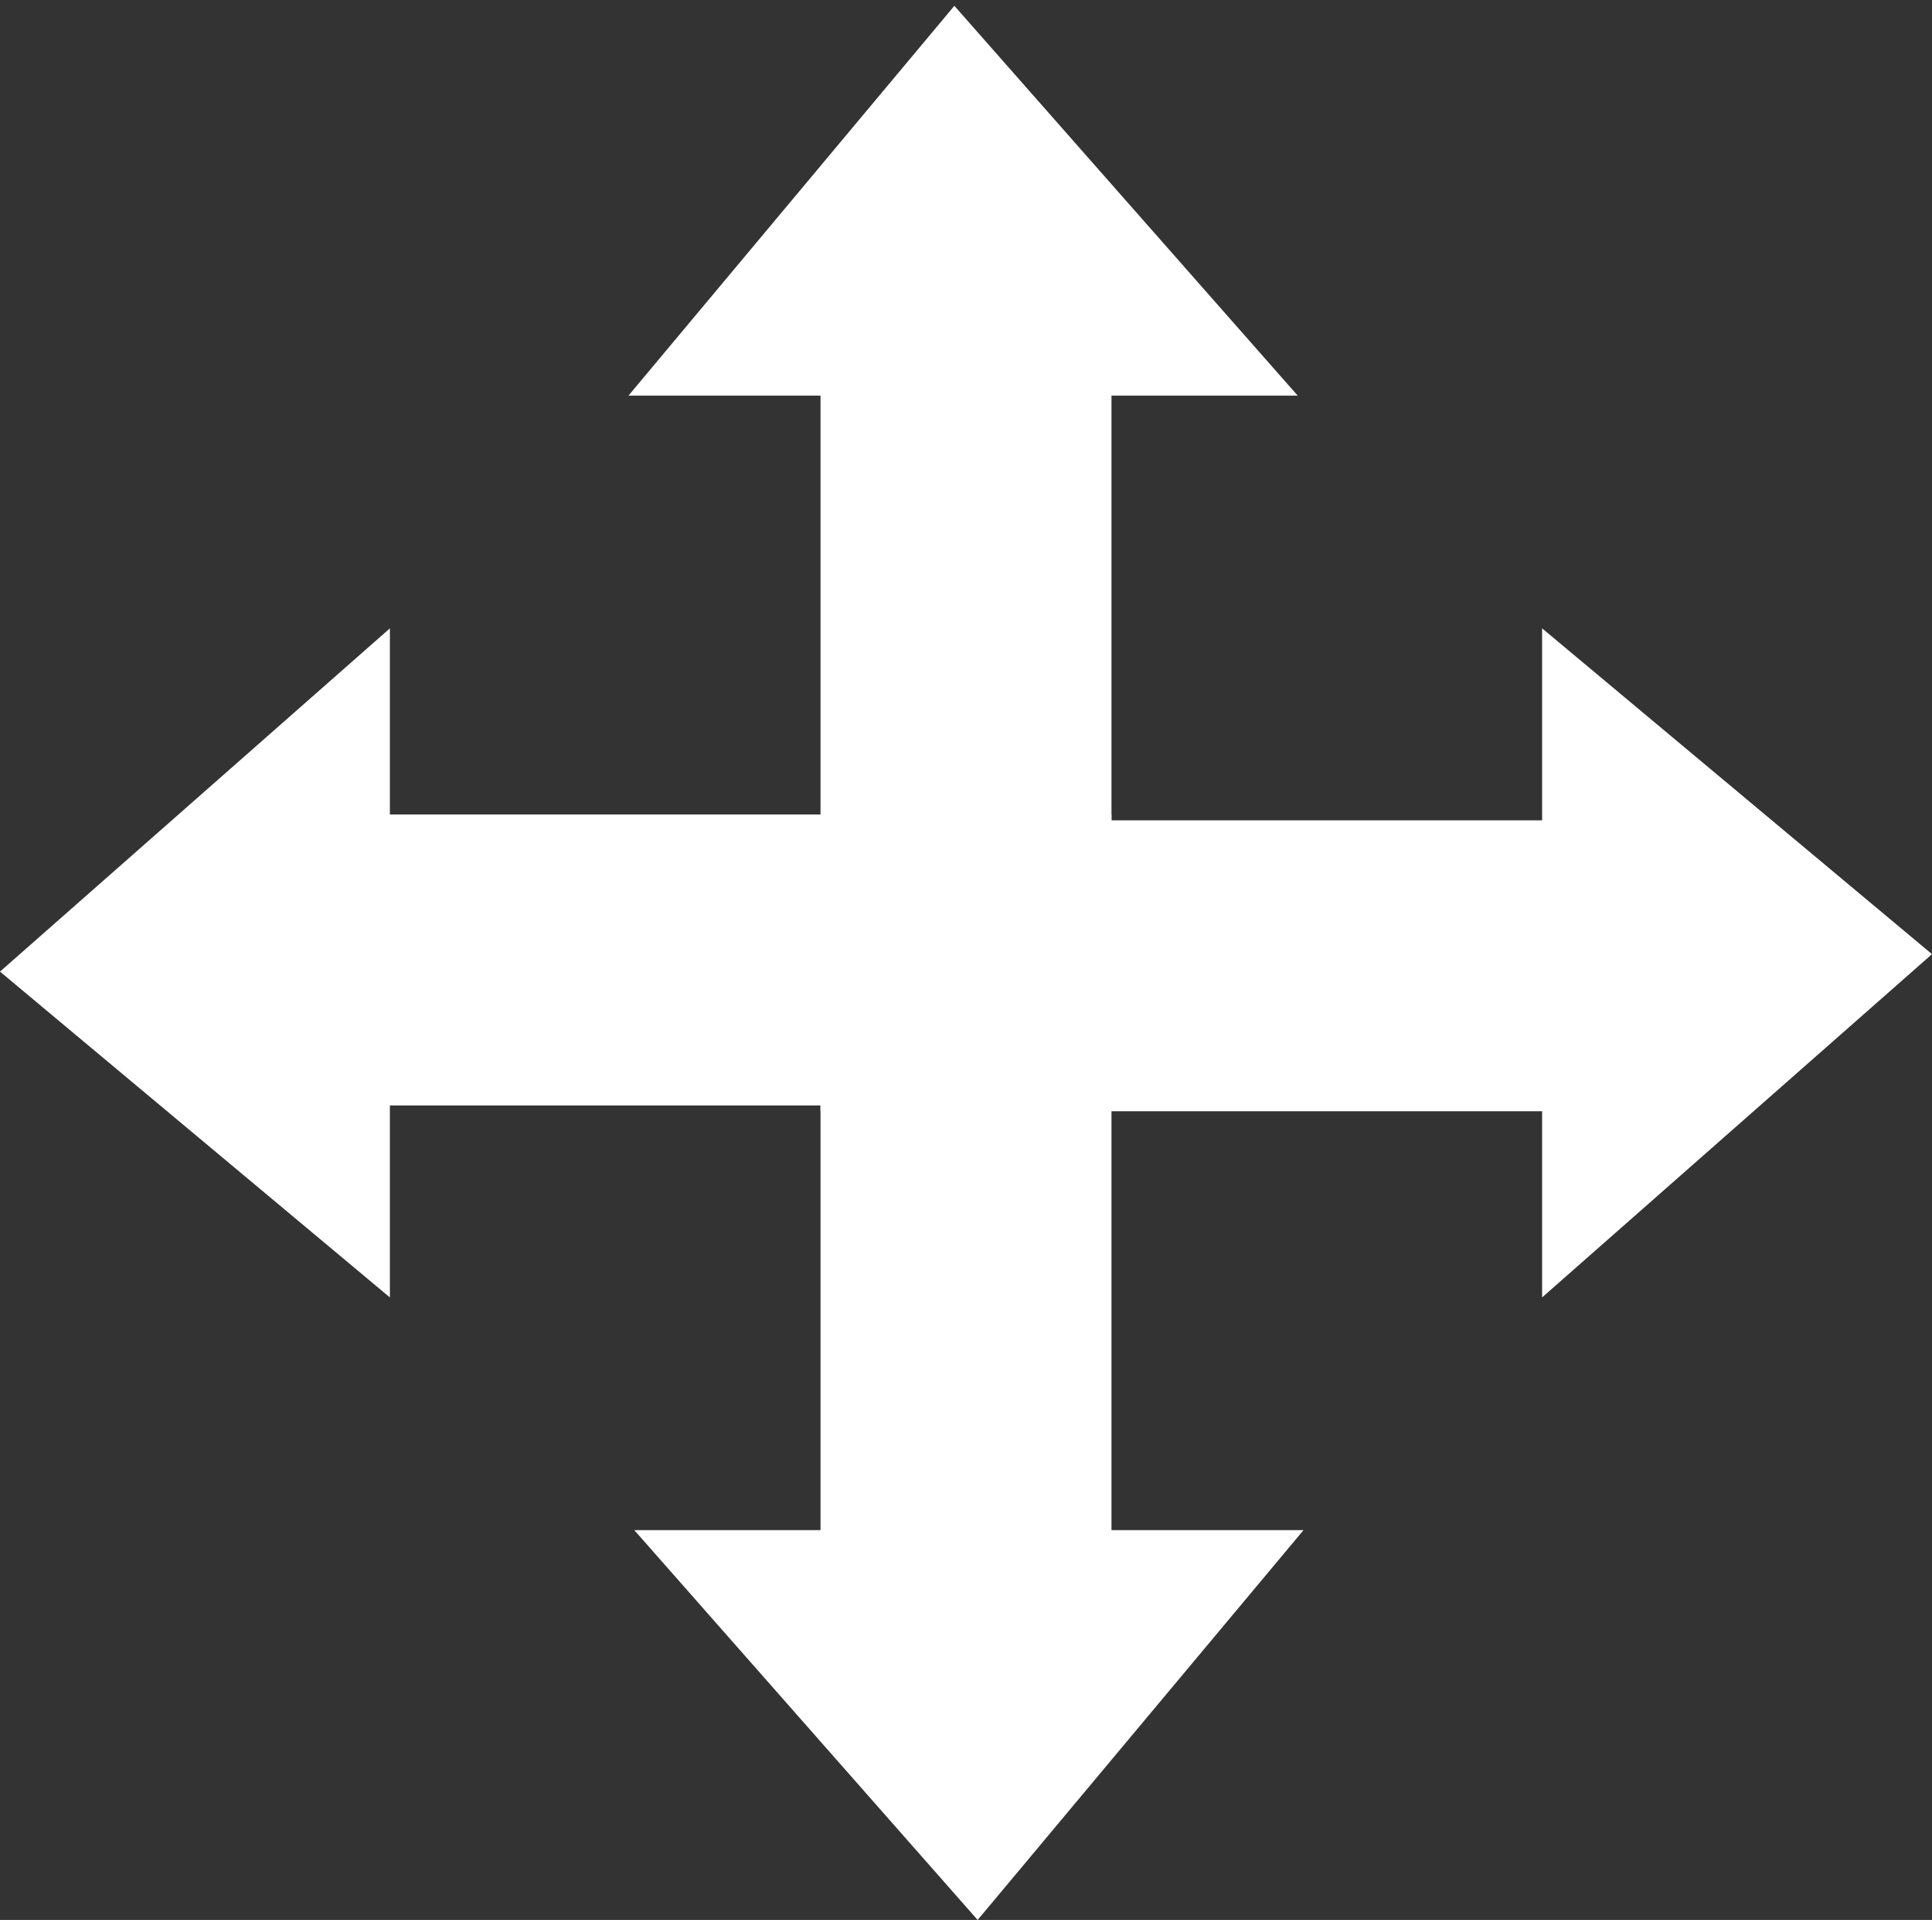 <svg width="166" height="165" viewBox="0 0 166 165" fill="none" xmlns="http://www.w3.org/2000/svg">
<rect x="0" y="0" width="166" height="165" fill="#333333" stroke="none"/>
<path d="M70.5 34H54L82 0.5L111.5 34H95.5V95.5H70.5V34Z" fill="white"/>
<path d="M95.5 131.5L112 131.5L84 165L54.5 131.5L70.5 131.5L70.5 70L95.5 70L95.5 131.5Z" fill="white"/>
<path d="M132.5 70.5L132.5 54L166 82L132.5 111.5L132.5 95.5L71 95.5L71 70.5L132.5 70.5Z" fill="white"/>
<path d="M33.5 95L33.5 111.5L1.89171e-06 83.5L33.5 54L33.5 70L95 70L95 95L33.5 95Z" fill="white"/>
</svg>
